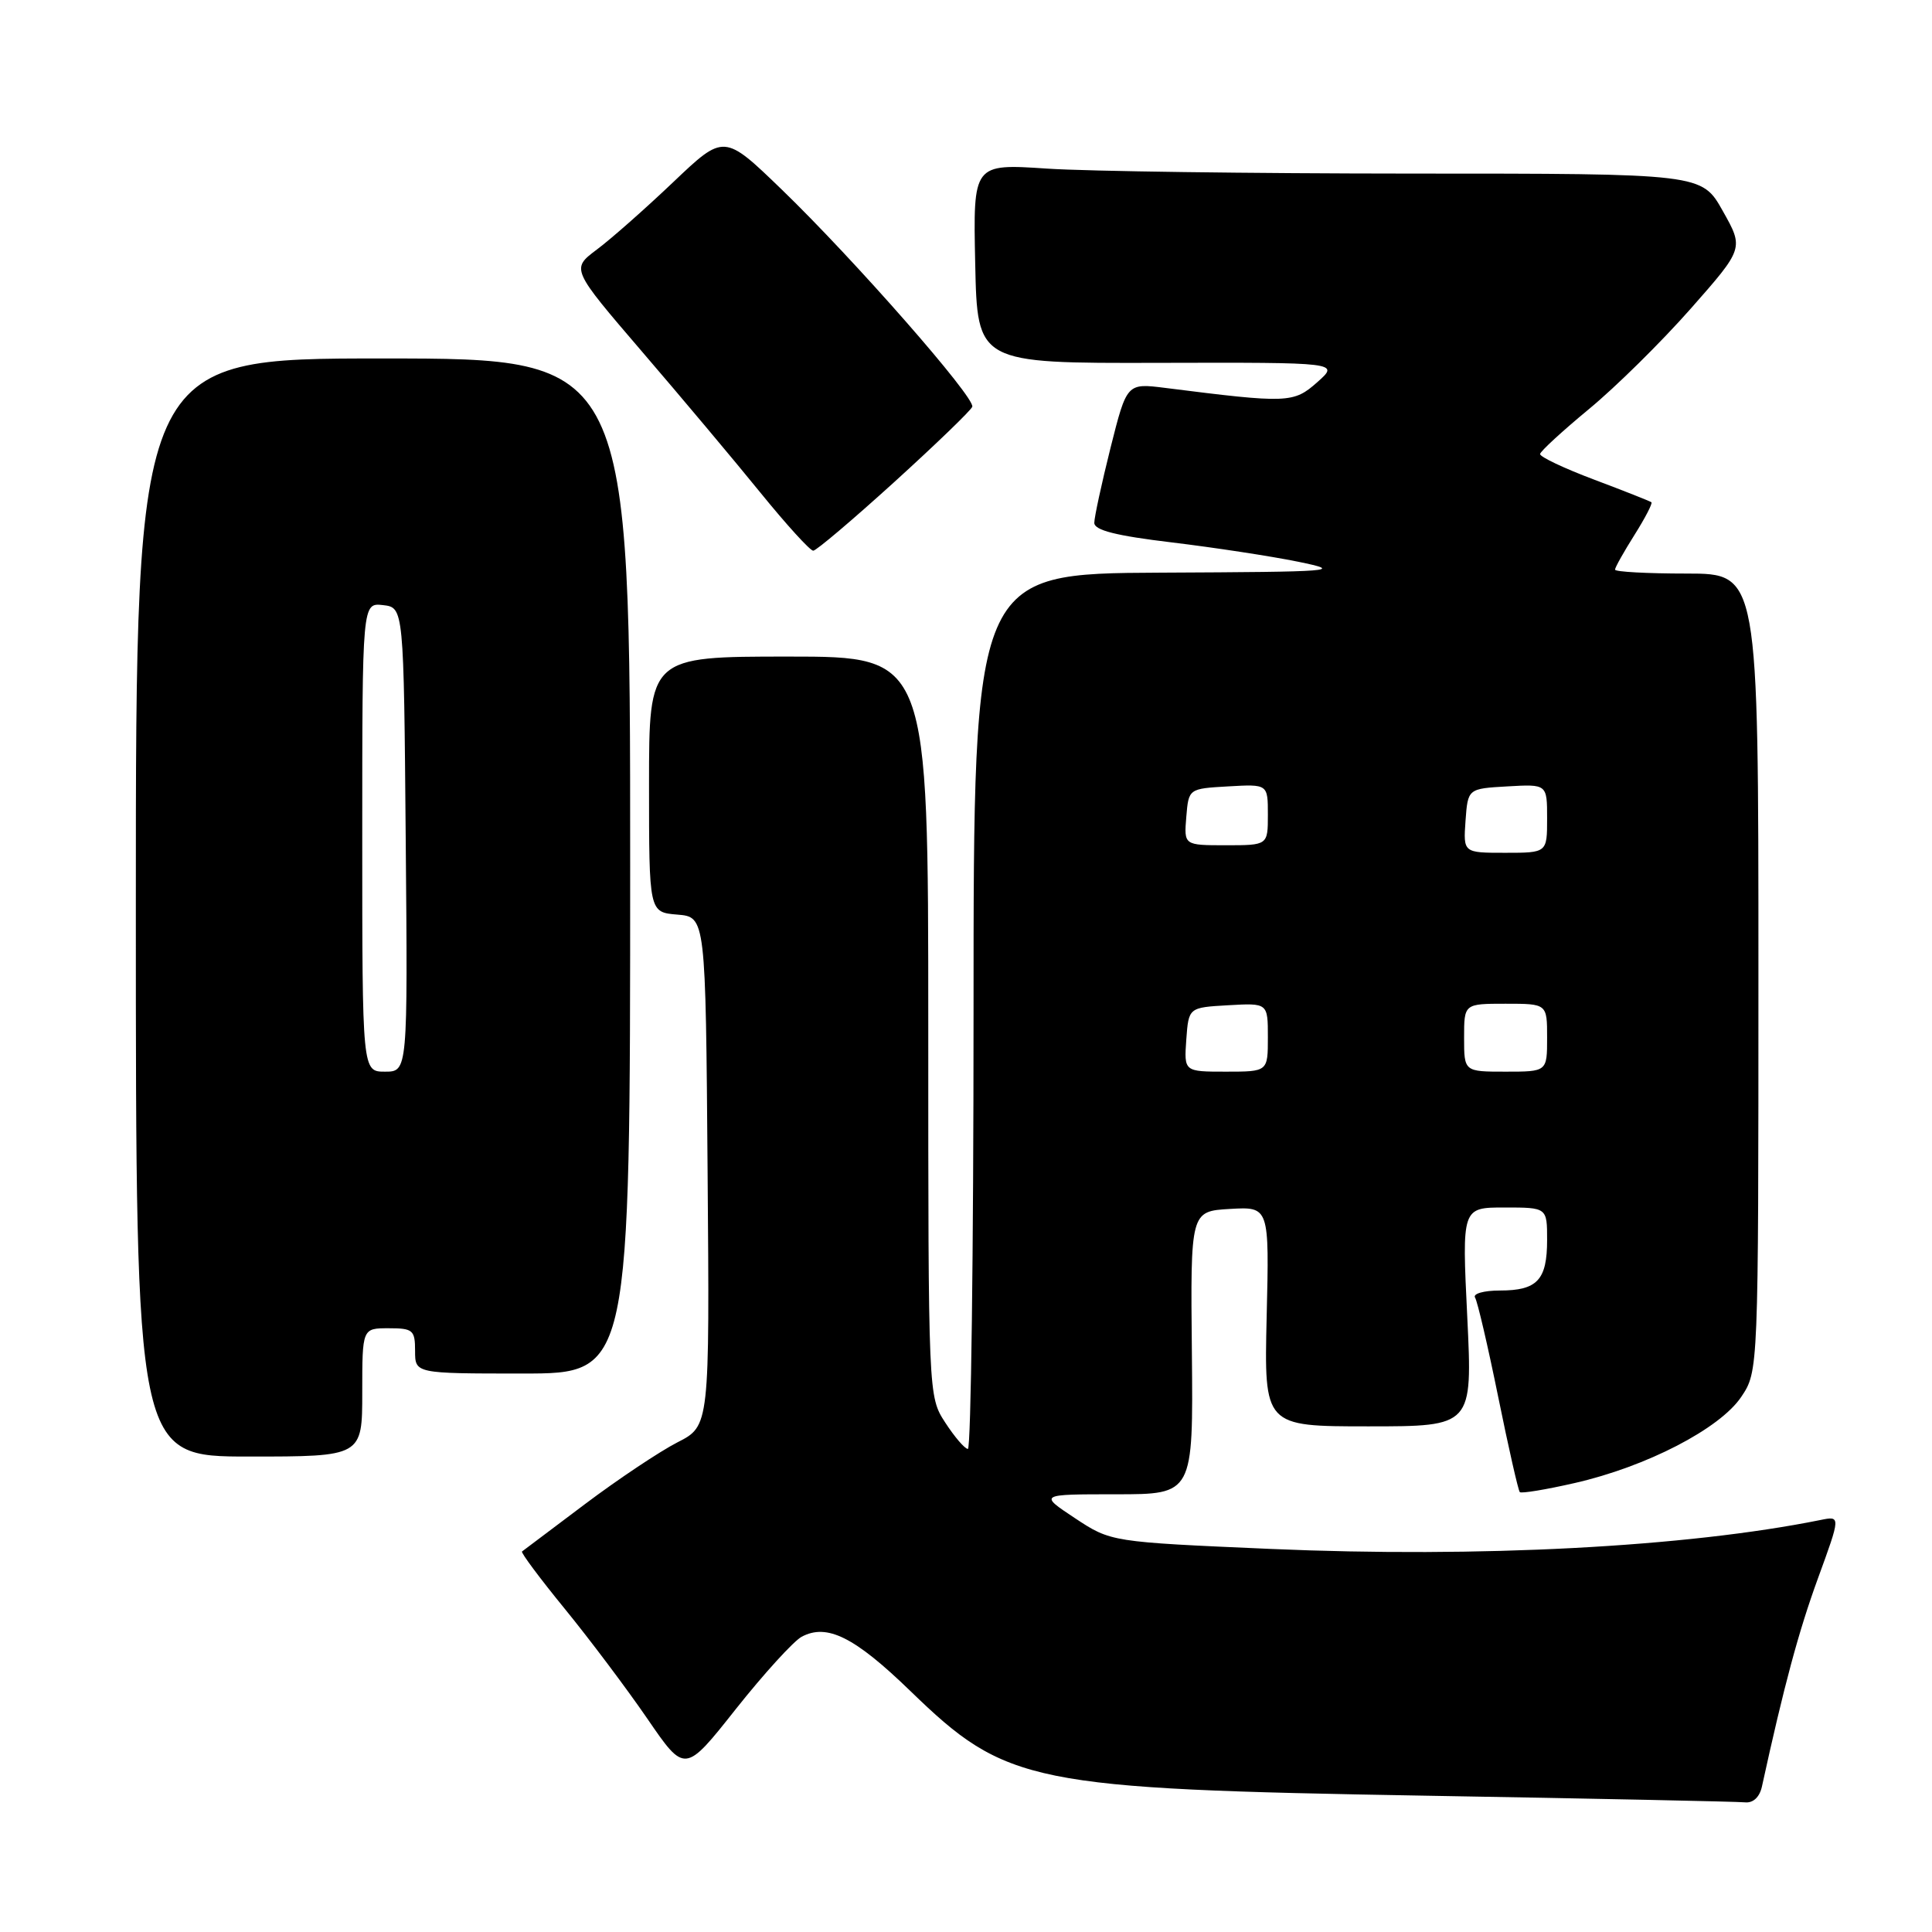 <?xml version="1.0" encoding="UTF-8" standalone="no"?>
<!DOCTYPE svg PUBLIC "-//W3C//DTD SVG 1.1//EN" "http://www.w3.org/Graphics/SVG/1.1/DTD/svg11.dtd" >
<svg xmlns="http://www.w3.org/2000/svg" xmlns:xlink="http://www.w3.org/1999/xlink" version="1.1" viewBox="0 0 256 256">
 <g >
 <path fill="currentColor"
d=" M 233.46 236.75 C 236.39 223.34 238.33 216.16 240.88 209.16 C 243.91 200.86 243.91 200.86 241.21 201.41 C 223.47 204.99 196.02 206.44 168.35 205.24 C 147.21 204.32 147.21 204.32 142.43 201.16 C 137.66 198.00 137.66 198.00 147.88 198.00 C 158.11 198.00 158.11 198.00 157.93 179.25 C 157.74 160.50 157.74 160.50 162.97 160.19 C 168.19 159.89 168.19 159.89 167.84 174.45 C 167.50 189.00 167.50 189.00 181.31 189.00 C 195.12 189.00 195.12 189.00 194.42 174.50 C 193.71 160.00 193.71 160.00 199.36 160.00 C 205.00 160.00 205.00 160.00 205.00 164.30 C 205.00 169.61 203.70 171.00 198.74 171.00 C 196.62 171.00 195.14 171.42 195.45 171.93 C 195.77 172.43 197.15 178.36 198.52 185.10 C 199.89 191.84 201.18 197.51 201.38 197.71 C 201.58 197.92 204.85 197.38 208.65 196.51 C 218.14 194.35 227.88 189.32 230.72 185.10 C 233.00 181.70 233.00 181.70 233.00 128.85 C 233.00 76.00 233.00 76.00 223.50 76.00 C 218.28 76.00 214.00 75.77 214.00 75.48 C 214.00 75.19 215.16 73.13 216.57 70.89 C 217.99 68.64 219.00 66.69 218.82 66.55 C 218.64 66.41 215.24 65.06 211.25 63.56 C 207.26 62.06 204.03 60.53 204.07 60.16 C 204.10 59.80 207.02 57.12 210.55 54.20 C 214.08 51.29 220.14 45.31 224.02 40.91 C 231.07 32.91 231.07 32.91 228.28 27.96 C 225.50 23.00 225.50 23.00 187.00 23.00 C 165.82 22.99 144.10 22.70 138.72 22.34 C 128.94 21.69 128.94 21.69 129.22 34.92 C 129.50 48.14 129.50 48.14 153.50 48.08 C 177.50 48.02 177.50 48.02 174.55 50.64 C 171.40 53.43 170.69 53.46 154.40 51.40 C 149.31 50.76 149.31 50.76 147.15 59.34 C 145.97 64.06 145.00 68.54 145.00 69.28 C 145.00 70.26 147.89 70.99 155.25 71.87 C 160.89 72.55 168.43 73.70 172.00 74.43 C 178.13 75.69 177.09 75.77 153.75 75.88 C 129.00 76.00 129.00 76.00 129.00 134.00 C 129.00 165.90 128.66 191.99 128.25 191.99 C 127.84 191.98 126.49 190.41 125.25 188.50 C 123.00 185.03 123.00 185.03 123.00 136.01 C 123.00 87.00 123.00 87.00 104.50 87.00 C 86.00 87.00 86.00 87.00 86.00 103.94 C 86.00 120.88 86.00 120.88 89.75 121.19 C 93.50 121.50 93.50 121.50 93.76 155.22 C 94.03 188.95 94.03 188.95 89.76 191.12 C 87.42 192.32 81.90 196.00 77.50 199.31 C 73.10 202.63 69.35 205.45 69.17 205.58 C 68.99 205.72 71.53 209.13 74.83 213.17 C 78.12 217.20 83.05 223.76 85.78 227.74 C 90.75 234.99 90.75 234.99 97.50 226.46 C 101.22 221.77 105.15 217.46 106.22 216.88 C 109.58 215.08 113.24 216.91 120.62 224.06 C 133.37 236.41 136.45 237.03 189.00 237.94 C 211.28 238.32 230.28 238.72 231.23 238.82 C 232.30 238.93 233.15 238.13 233.46 236.75 Z  M 48.00 184.50 C 48.00 176.00 48.00 176.00 51.50 176.00 C 54.72 176.00 55.00 176.24 55.00 179.00 C 55.00 182.00 55.00 182.00 69.25 182.00 C 83.50 182.00 83.50 182.00 83.50 114.75 C 83.50 47.50 83.50 47.50 50.75 47.50 C 18.00 47.49 18.00 47.49 18.00 120.25 C 18.00 193.00 18.00 193.00 33.00 193.00 C 48.00 193.00 48.00 193.00 48.00 184.50 Z  M 118.50 63.87 C 124.00 58.87 128.65 54.39 128.83 53.90 C 129.27 52.73 113.16 34.36 103.59 25.12 C 95.94 17.73 95.94 17.73 89.22 24.12 C 85.52 27.64 80.96 31.67 79.08 33.07 C 75.67 35.63 75.67 35.63 85.08 46.60 C 90.26 52.63 97.32 61.04 100.76 65.28 C 104.21 69.53 107.36 72.99 107.76 72.97 C 108.17 72.96 113.00 68.86 118.50 63.87 Z  M 157.19 137.75 C 157.50 133.50 157.50 133.50 162.75 133.20 C 168.00 132.90 168.00 132.90 168.00 137.45 C 168.00 142.00 168.00 142.00 162.44 142.00 C 156.89 142.00 156.89 142.00 157.19 137.75 Z  M 194.00 137.50 C 194.00 133.00 194.00 133.00 199.50 133.00 C 205.00 133.00 205.00 133.00 205.00 137.50 C 205.00 142.00 205.00 142.00 199.50 142.00 C 194.00 142.00 194.00 142.00 194.00 137.50 Z  M 194.19 108.75 C 194.50 104.50 194.50 104.50 199.75 104.20 C 205.00 103.90 205.00 103.90 205.00 108.45 C 205.00 113.00 205.00 113.00 199.44 113.00 C 193.89 113.00 193.89 113.00 194.19 108.75 Z  M 157.19 108.25 C 157.50 104.50 157.50 104.50 162.75 104.20 C 168.00 103.90 168.00 103.90 168.00 107.95 C 168.00 112.00 168.00 112.00 162.44 112.00 C 156.88 112.00 156.88 112.00 157.19 108.25 Z  M 48.00 110.93 C 48.00 79.87 48.00 79.87 50.75 80.18 C 53.50 80.50 53.50 80.50 53.76 111.25 C 54.03 142.00 54.03 142.00 51.01 142.00 C 48.00 142.00 48.00 142.00 48.00 110.93 Z "/>
</g>
</svg>